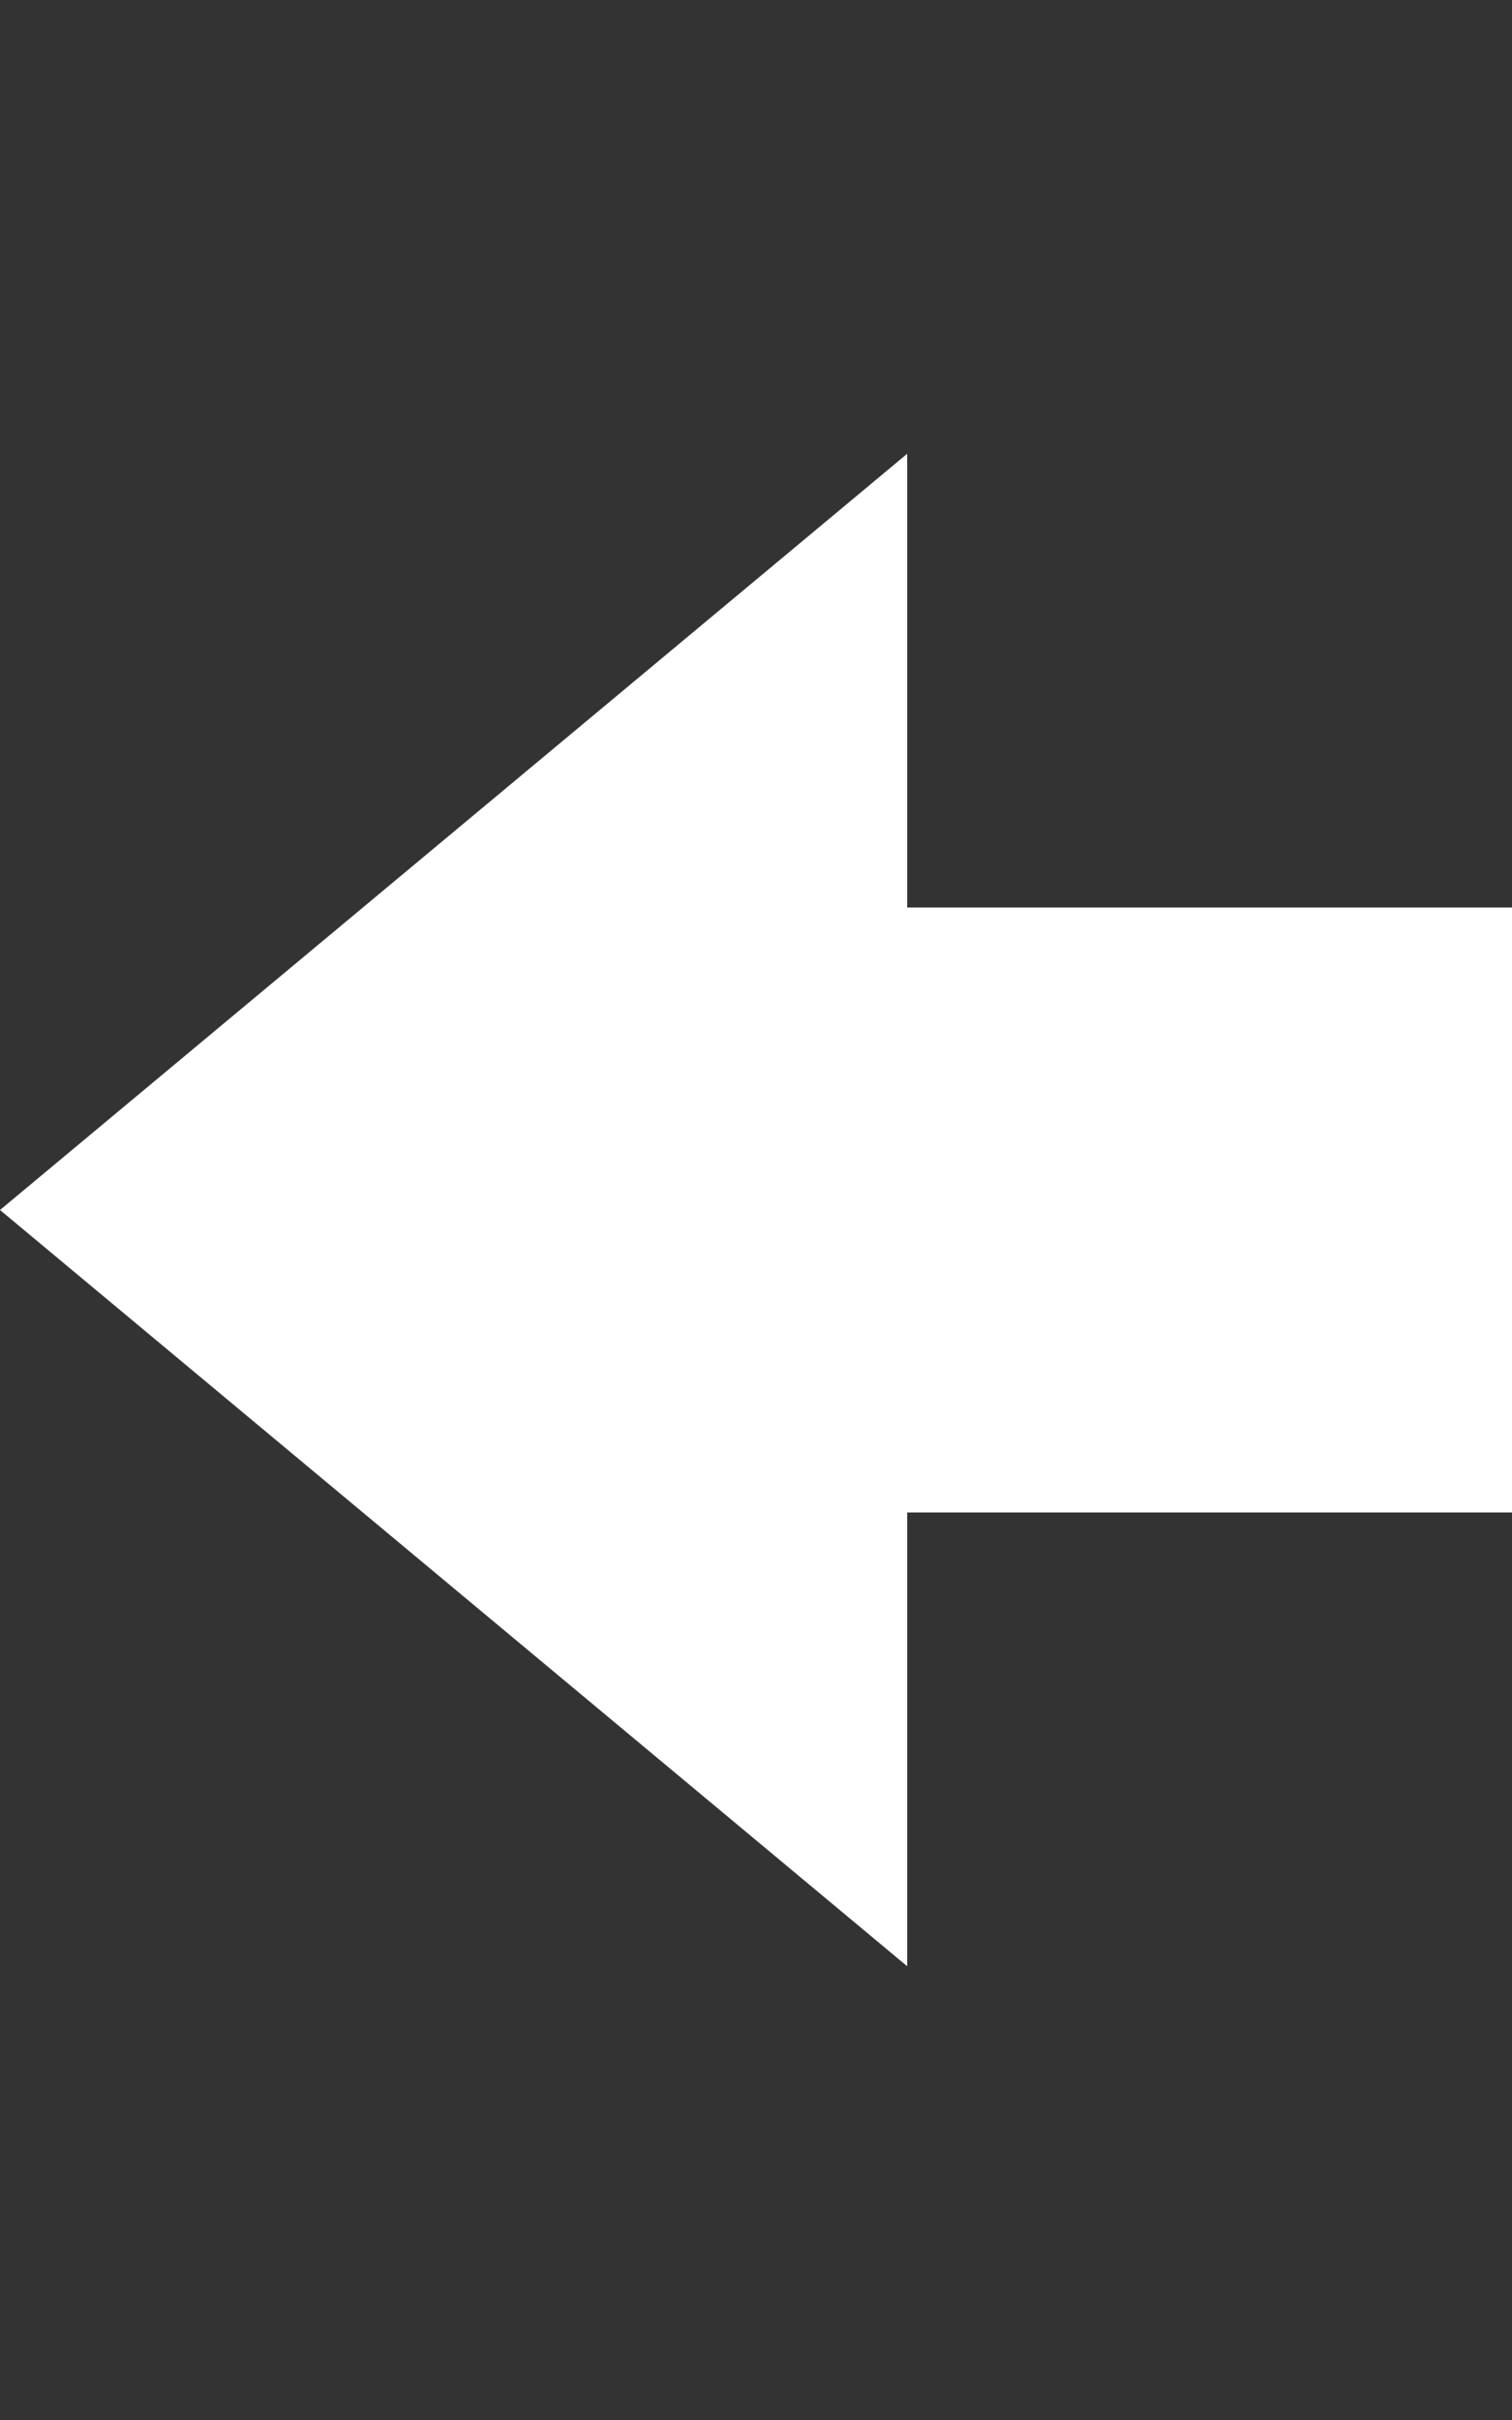 <?xml version="1.0" encoding="UTF-8" standalone="no"?>
<svg
   xmlns:dc="http://purl.org/dc/elements/1.1/"
   xmlns:cc="http://creativecommons.org/ns#"
   xmlns:rdf="http://www.w3.org/1999/02/22-rdf-syntax-ns#"
   xmlns:svg="http://www.w3.org/2000/svg"
   xmlns="http://www.w3.org/2000/svg"
   xmlns:sodipodi="http://sodipodi.sourceforge.net/DTD/sodipodi-0.dtd"
   xmlns:inkscape="http://www.inkscape.org/namespaces/inkscape"
   width="10"
   height="16"
   viewBox="0 0 10 16"
   version="1.1"
   id="svg4"
   sodipodi:docname="arrow-left.svg"
   inkscape:version="0.92.4 5da689c313, 2019-01-14">
  <rect x="0" y="0" width="10" height="16" fill="#333333" stroke="none"/>
  <defs
     id="defs8" />
  <sodipodi:namedview
     pagecolor="#ffffff"
     bordercolor="#666666"
     borderopacity="1"
     objecttolerance="10"
     gridtolerance="10"
     guidetolerance="10"
     inkscape:pageopacity="0"
     inkscape:pageshadow="2"
     inkscape:window-width="1426"
     inkscape:window-height="665"
     id="namedview6"
     showgrid="false"
     inkscape:zoom="14.75"
     inkscape:cx="5.6926609"
     inkscape:cy="8"
     inkscape:window-x="0"
     inkscape:window-y="0"
     inkscape:window-maximized="0"
     inkscape:current-layer="svg4" />
  <path
     fill-rule="evenodd"
     style="fill:#ffffff;fill-opacity:1;stroke:none;stroke-opacity:1;stroke-width:0.1;stroke-miterlimit:4;stroke-dasharray:none"
     d="M6 3L0 8l6 5v-3h4V6H6V3z"
     id="path2" />
</svg>
